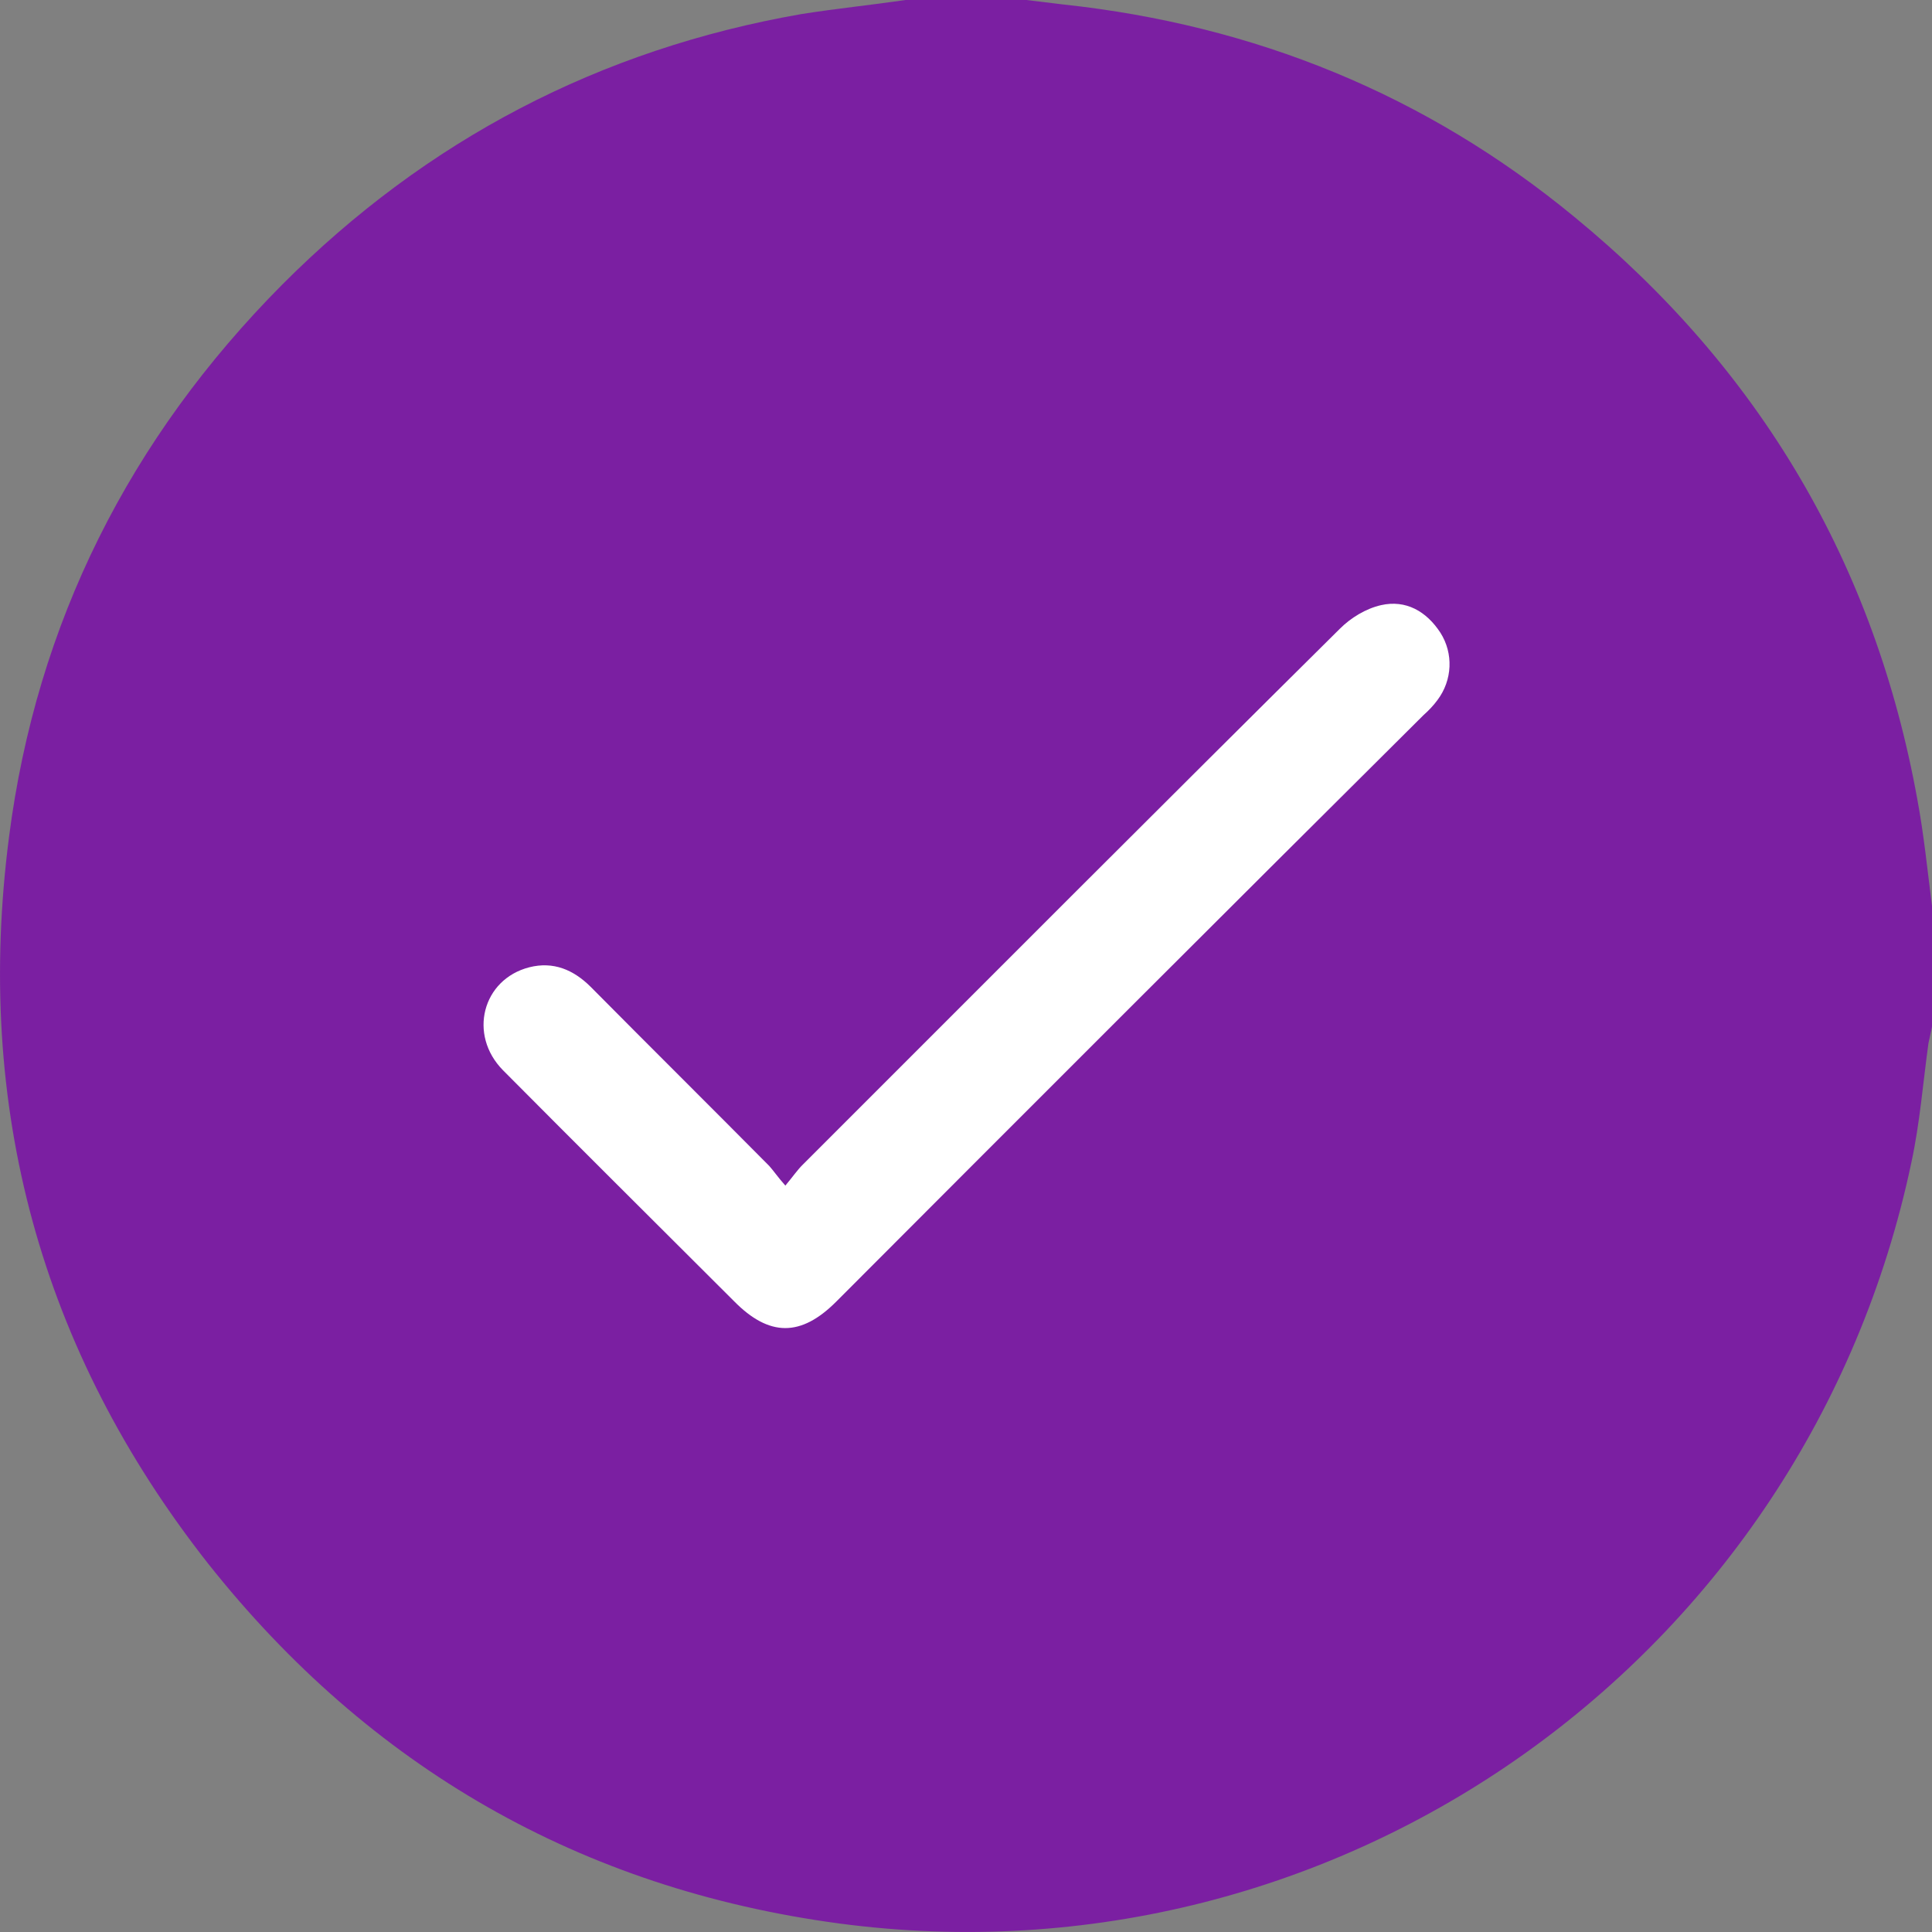 <svg width="18" height="18" viewBox="0 0 18 18" fill="none" xmlns="http://www.w3.org/2000/svg">
    <rect x="0" y="0" width="18" height="18" fill="#808080" stroke="none"/>
    <g clip-path="url(#clip0_4117_728)">
        <path
            d="M8.437 0C8.812 0 9.187 0 9.562 0C9.679 0.014 9.792 0.028 9.909 0.042C11.69 0.234 13.284 0.881 14.667 2.02C16.392 3.435 17.466 5.249 17.864 7.451C17.925 7.779 17.958 8.112 18 8.44C18 8.815 18 9.19 18 9.565C17.991 9.616 17.977 9.668 17.967 9.719C17.916 10.089 17.887 10.464 17.808 10.83C16.833 15.455 12.487 18.543 7.814 17.92C5.414 17.597 3.445 16.467 1.94 14.569C0.374 12.578 -0.24 10.305 0.084 7.798C0.341 5.802 1.209 4.082 2.629 2.652C3.974 1.303 5.587 0.459 7.467 0.131C7.79 0.08 8.114 0.047 8.437 0Z"
            fill="#7B1FA2" />
        <path
            d="M7.317 11.046C7.392 10.956 7.429 10.9 7.481 10.849C9.145 9.185 10.809 7.517 12.483 5.858C12.586 5.755 12.726 5.67 12.867 5.638C13.097 5.586 13.289 5.694 13.42 5.895C13.542 6.087 13.533 6.336 13.392 6.523C13.354 6.575 13.308 6.622 13.261 6.664C11.432 8.482 9.609 10.305 7.79 12.128C7.462 12.456 7.167 12.456 6.839 12.123C6.121 11.406 5.404 10.694 4.687 9.972C4.359 9.64 4.495 9.124 4.931 9.012C5.156 8.955 5.343 9.035 5.503 9.194C6.056 9.752 6.614 10.305 7.167 10.863C7.209 10.91 7.246 10.966 7.317 11.046Z"
            fill="white" />
    </g>
    <defs>
        <clipPath id="clip0_4117_728">
            <rect width="18" height="18" fill="white" />
        </clipPath>
    </defs>
</svg>
